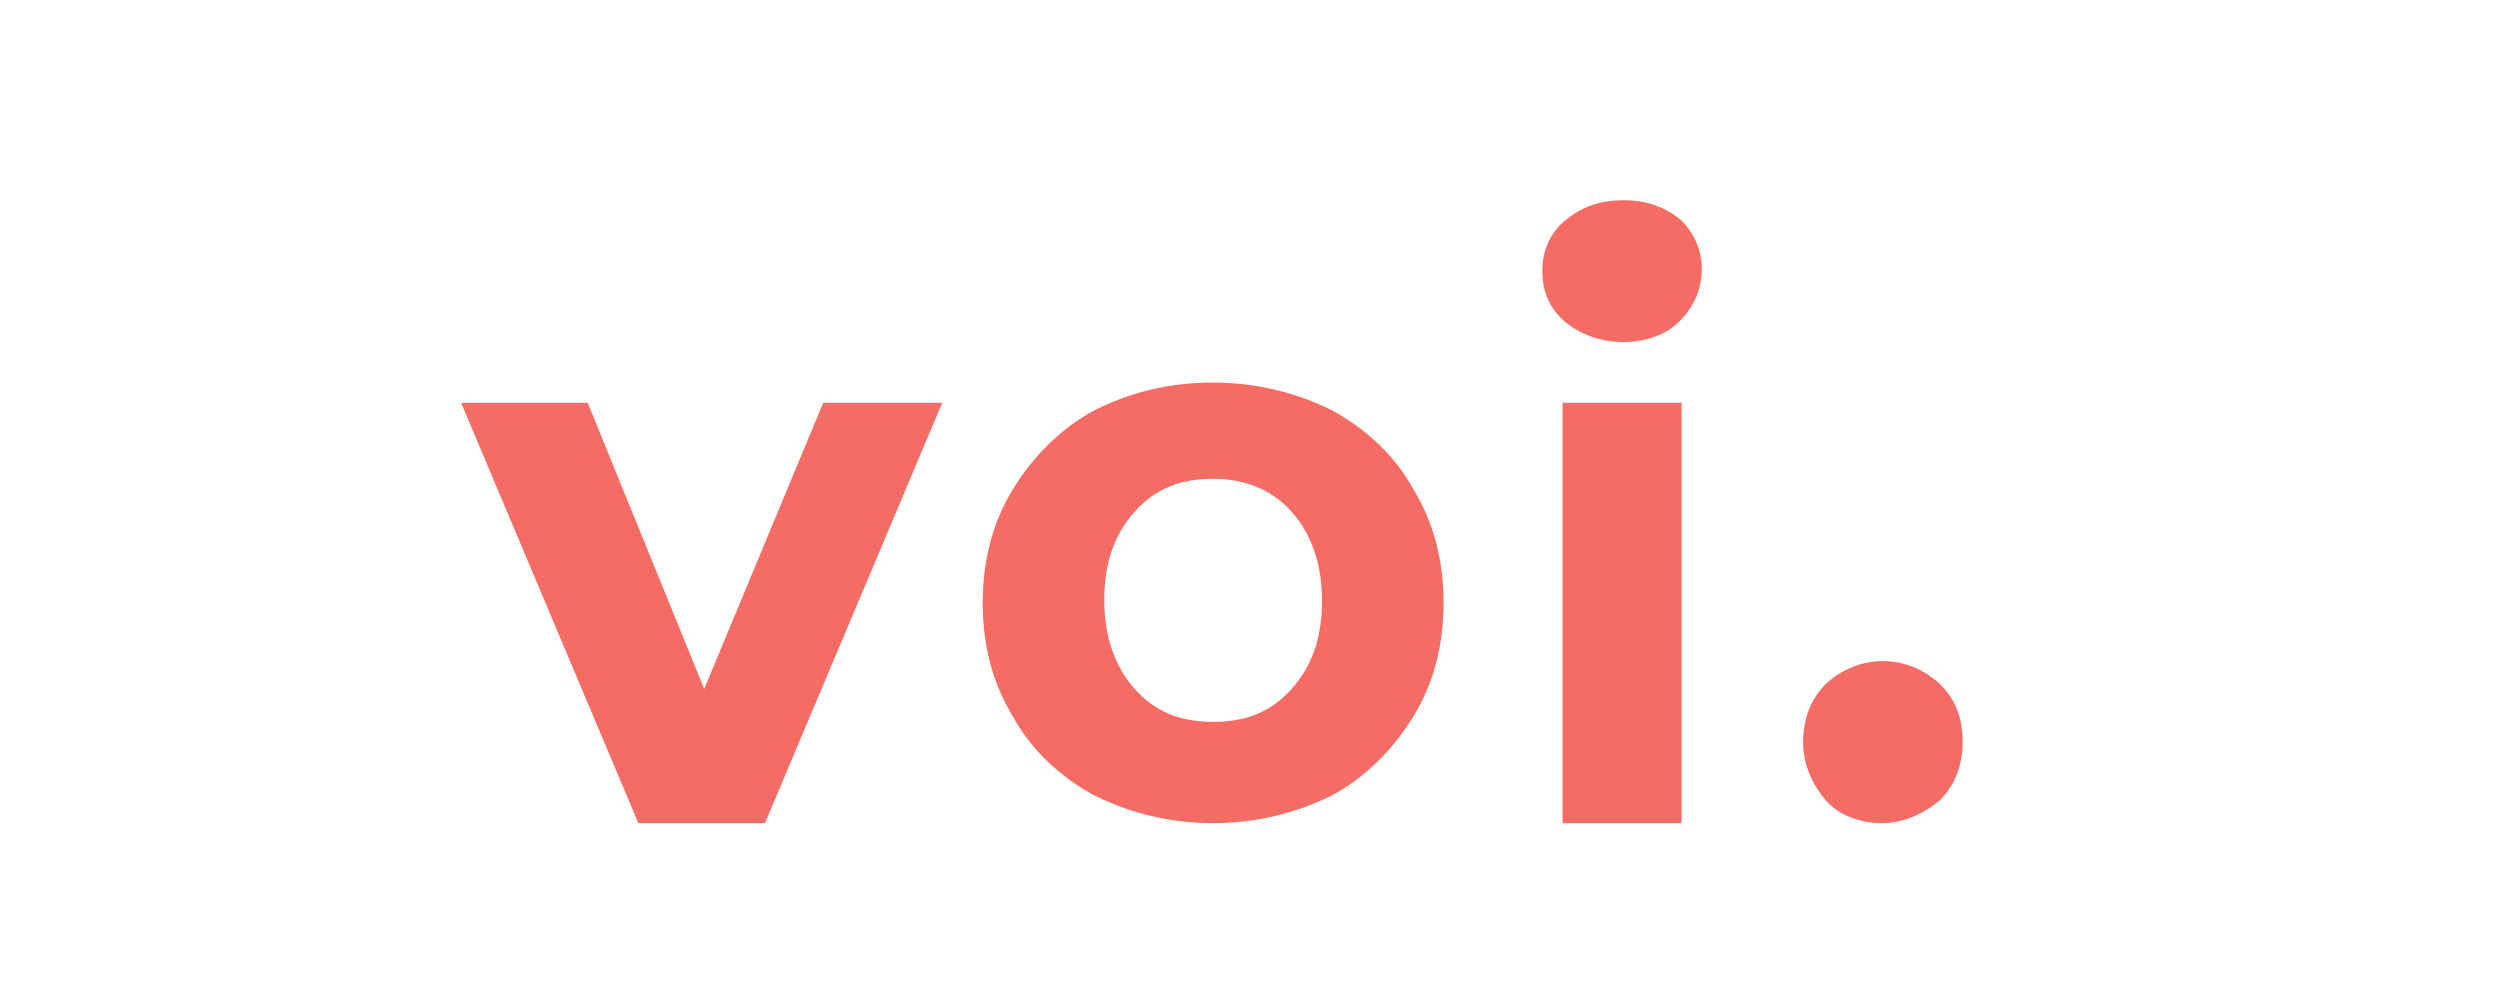 <svg viewBox="0 4 800 320" xmlns="http://www.w3.org/2000/svg"><path d="M0 4h800v320H0Z" fill="#fff" style="stroke-width:.8"/><path d="m301.506 132.905-56.717 134.5h-40.512l-56.717-134.5h40.512l37.272 91.558 38.08-91.558zm86.696 134.5c-13.774 0-26.738-3.241-38.081-8.912-10.534-5.672-20.257-14.585-25.928-25.118-6.482-10.533-9.723-22.687-9.723-36.461 0-13.774 3.241-25.927 9.723-36.46 6.482-10.534 15.395-19.447 25.928-25.119 11.343-5.672 23.496-8.912 38.08-8.912 13.775 0 26.739 3.241 38.082 8.912 10.533 5.672 20.256 14.585 25.928 25.118 6.481 10.534 9.722 22.687 9.722 36.461 0 13.774-3.24 25.928-9.722 36.461-6.482 10.533-15.395 19.446-25.928 25.118-11.343 5.672-24.307 8.912-38.081 8.912zm0-32.41c10.533 0 18.635-3.241 25.118-10.533 6.482-7.292 9.722-16.205 9.722-28.358 0-11.344-3.24-21.067-9.722-28.359-6.482-7.292-15.395-10.533-25.118-10.533-10.534 0-18.636 3.241-25.118 10.533-6.482 7.292-9.723 16.205-9.723 28.359 0 11.343 3.241 21.066 9.723 28.358 6.482 7.292 14.584 10.533 25.118 10.533zm111.813-102.09h38.081v134.5h-38.08Zm19.446-19.446c-7.292 0-13.774-2.43-18.635-6.482-4.862-4.05-7.292-9.723-7.292-16.204 0-6.482 2.43-12.154 7.292-16.205 4.861-4.051 10.533-6.482 18.635-6.482 8.102 0 13.774 2.43 18.635 6.482 4.051 4.05 6.482 9.723 6.482 15.395 0 6.481-2.43 12.153-7.292 17.015-4.051 4.05-10.533 6.482-17.826 6.482zm82.645 153.945c-6.482 0-13.774-2.43-17.826-7.292-4.861-5.672-7.292-12.153-7.292-18.635 0-7.292 2.43-13.774 7.292-18.635 10.534-9.723 25.928-9.723 36.461 0 4.862 4.861 7.292 10.533 7.292 18.635 0 7.292-2.43 13.774-7.292 18.635-4.861 4.051-11.343 7.292-18.635 7.292z" fill="#f46c63" style="stroke-width:.707"/></svg>